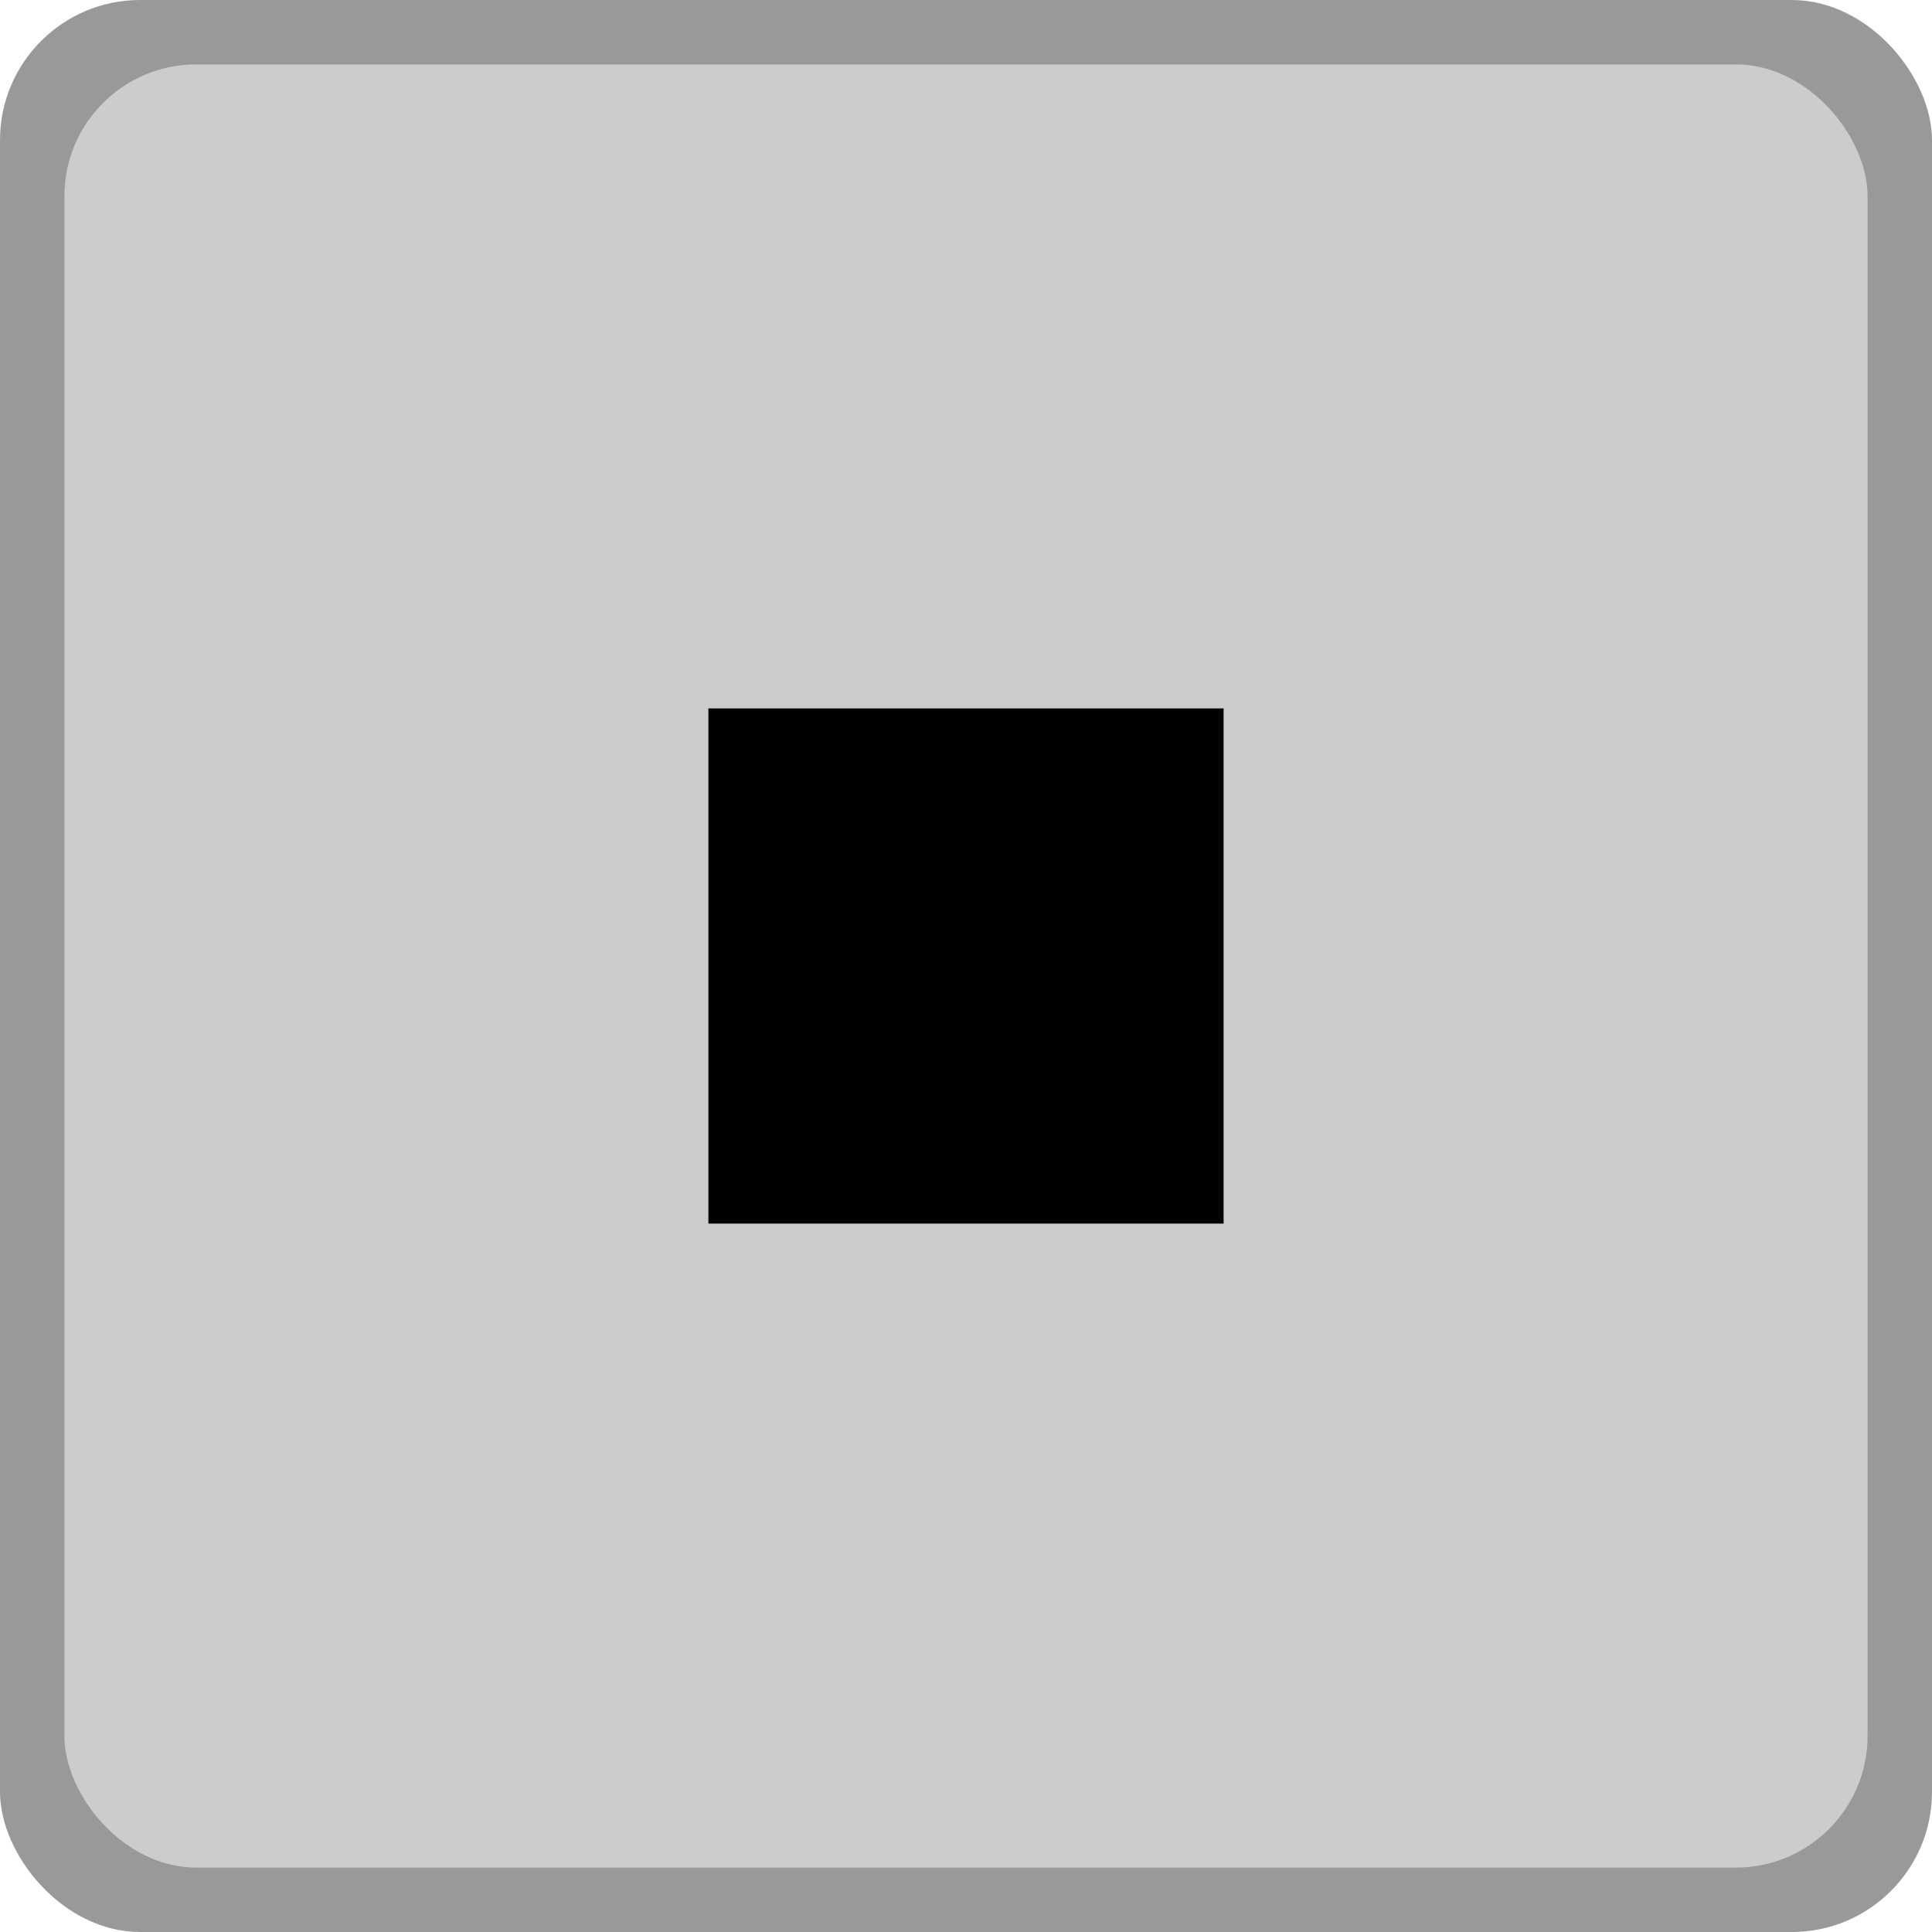 <?xml version="1.0" encoding="UTF-8" standalone="no"?>
<svg
   xmlns:dc="http://purl.org/dc/elements/1.1/"
   xmlns:cc="http://creativecommons.org/ns#"
   xmlns:rdf="http://www.w3.org/1999/02/22-rdf-syntax-ns#"
   xmlns:svg="http://www.w3.org/2000/svg"
   xmlns="http://www.w3.org/2000/svg"
   xmlns:sodipodi="http://sodipodi.sourceforge.net/DTD/sodipodi-0.dtd"
   xmlns:inkscape="http://www.inkscape.org/namespaces/inkscape"
   width="15mm"
   height="15mm"
   viewBox="0 0 15 15"
   version="1.1"
   id="svg83"
   inkscape:version="1.0.1 (3bc2e813f5, 2020-09-07)"
   sodipodi:docname="art_stop_off.svg">
  <defs
     id="defs77" />
  <sodipodi:namedview
     id="base"
     pagecolor="#ffffff"
     bordercolor="#666666"
     borderopacity="1.0"
     inkscape:pageopacity="0.0"
     inkscape:pageshadow="2"
     inkscape:zoom="7.919596"
     inkscape:cx="26.178554"
     inkscape:cy="26.640871"
     inkscape:document-units="mm"
     inkscape:current-layer="layer1"
     inkscape:document-rotation="0"
     showgrid="false"
     inkscape:window-width="1624"
     inkscape:window-height="1228"
     inkscape:window-x="266"
     inkscape:window-y="266"
     inkscape:window-maximized="0"
     showborder="false" />
  <g
     inkscape:label="Layer 1"
     inkscape:groupmode="layer"
     id="layer1">
    <rect
       style="fill:#999999;stroke-width:0.294"
       id="rect85"
       width="15"
       height="15"
       x="-2.7755576e-16"
       y="3.7470027e-16"
       ry="1.088" />
    <rect
       style="fill:#cccccc;stroke-width:0.286"
       id="rect87"
       width="14"
       height="14"
       x="0.5"
       y="0.5"
       ry="1.023" />
    <rect
       style="fill:#000000;stroke-width:0.167"
       id="rect89"
       width="4"
       height="4"
       x="5.5"
       y="5.5" />
  </g>
</svg>
